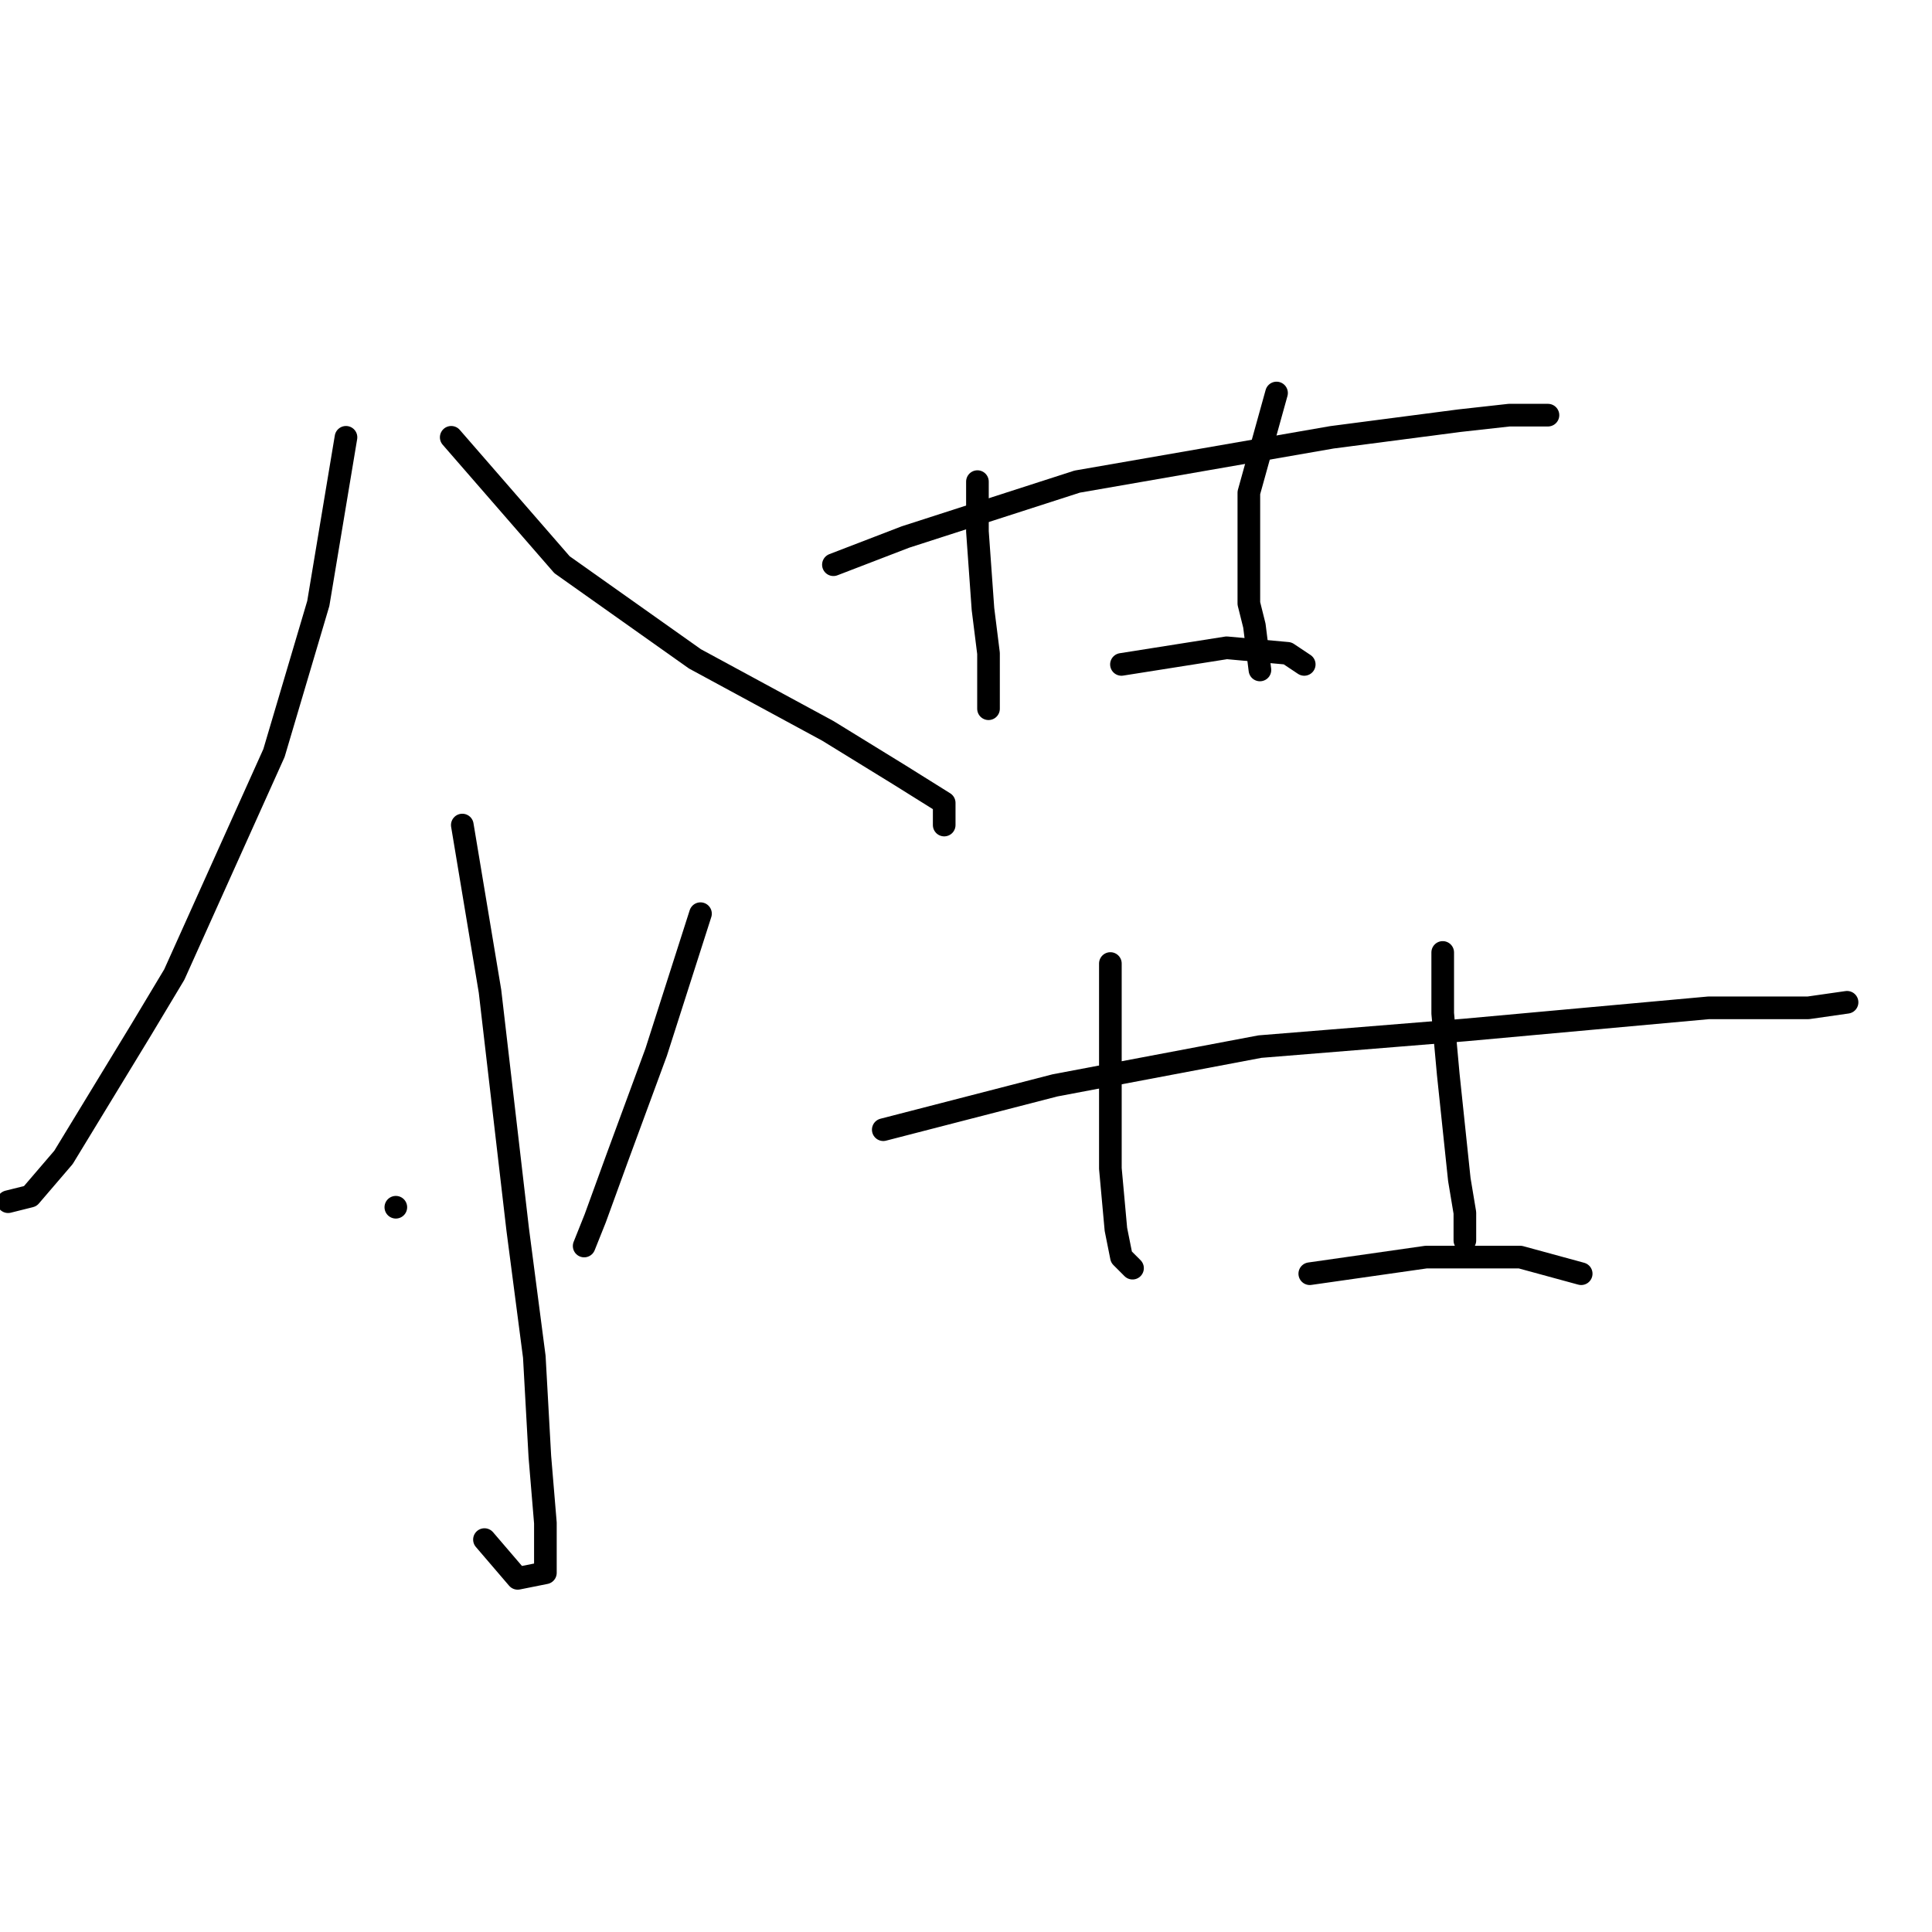 <?xml version="1.0" standalone="no"?>
    <svg width="256" height="256" xmlns="http://www.w3.org/2000/svg" version="1.1">
    <polyline stroke="black" stroke-width="3" stroke-linecap="round" fill="transparent" stroke-linejoin="round" points="45.845 57.946 42.175 79.965 36.303 99.781 23.092 129.139 18.688 136.479 8.413 153.36 4.009 158.498 1.074 159.231 1.074 159.231 " />
        <polyline stroke="black" stroke-width="3" stroke-linecap="round" fill="transparent" stroke-linejoin="round" points="59.79 57.946 74.469 74.827 92.084 87.304 109.698 96.846 119.24 102.717 125.111 106.387 125.111 109.323 125.111 109.323 " />
        <polyline stroke="black" stroke-width="3" stroke-linecap="round" fill="transparent" stroke-linejoin="round" points="61.258 109.323 64.927 131.341 68.597 162.901 70.799 179.782 71.533 192.993 72.267 201.801 72.267 205.47 72.267 208.406 68.597 209.14 64.193 204.003 64.193 204.003 " />
        <polyline stroke="black" stroke-width="3" stroke-linecap="round" fill="transparent" stroke-linejoin="round" points="52.45 159.965 52.45 159.965 " />
        <polyline stroke="black" stroke-width="3" stroke-linecap="round" fill="transparent" stroke-linejoin="round" points="92.818 121.066 86.946 139.415 81.808 153.36 78.872 161.433 77.405 165.103 77.405 165.103 " />
        <polyline stroke="black" stroke-width="3" stroke-linecap="round" fill="transparent" stroke-linejoin="round" points="110.432 74.827 119.974 71.157 142.726 63.818 176.488 57.946 193.369 55.744 199.974 55.01 204.378 55.01 205.112 55.01 205.112 55.01 202.176 55.01 202.176 55.01 " />
        <polyline stroke="black" stroke-width="3" stroke-linecap="round" fill="transparent" stroke-linejoin="round" points="129.515 63.818 129.515 70.423 130.249 80.699 130.983 86.57 130.983 90.24 130.983 93.91 130.983 93.91 " />
        <polyline stroke="black" stroke-width="3" stroke-linecap="round" fill="transparent" stroke-linejoin="round" points="169.148 52.075 165.479 65.286 165.479 79.965 166.213 82.901 166.947 88.772 166.947 88.772 " />
        <polyline stroke="black" stroke-width="3" stroke-linecap="round" fill="transparent" stroke-linejoin="round" points="148.598 88.038 162.543 85.836 170.616 86.57 172.818 88.038 172.818 88.038 " />
        <polyline stroke="black" stroke-width="3" stroke-linecap="round" fill="transparent" stroke-linejoin="round" points="117.038 149.69 139.79 143.818 166.947 138.681 194.103 136.479 226.397 133.543 239.608 133.543 244.745 132.809 244.745 132.809 244.745 132.809 " />
        <polyline stroke="black" stroke-width="3" stroke-linecap="round" fill="transparent" stroke-linejoin="round" points="147.13 127.672 147.13 143.085 147.13 154.828 147.864 162.901 148.598 166.571 150.066 168.039 150.066 168.039 " />
        <polyline stroke="black" stroke-width="3" stroke-linecap="round" fill="transparent" stroke-linejoin="round" points="191.167 126.204 191.167 134.277 191.901 142.351 193.369 156.296 194.103 160.699 194.103 164.369 194.103 164.369 " />
        <polyline stroke="black" stroke-width="3" stroke-linecap="round" fill="transparent" stroke-linejoin="round" points="173.552 168.773 188.965 166.571 201.442 166.571 209.516 168.773 209.516 168.773 " />
        </svg>